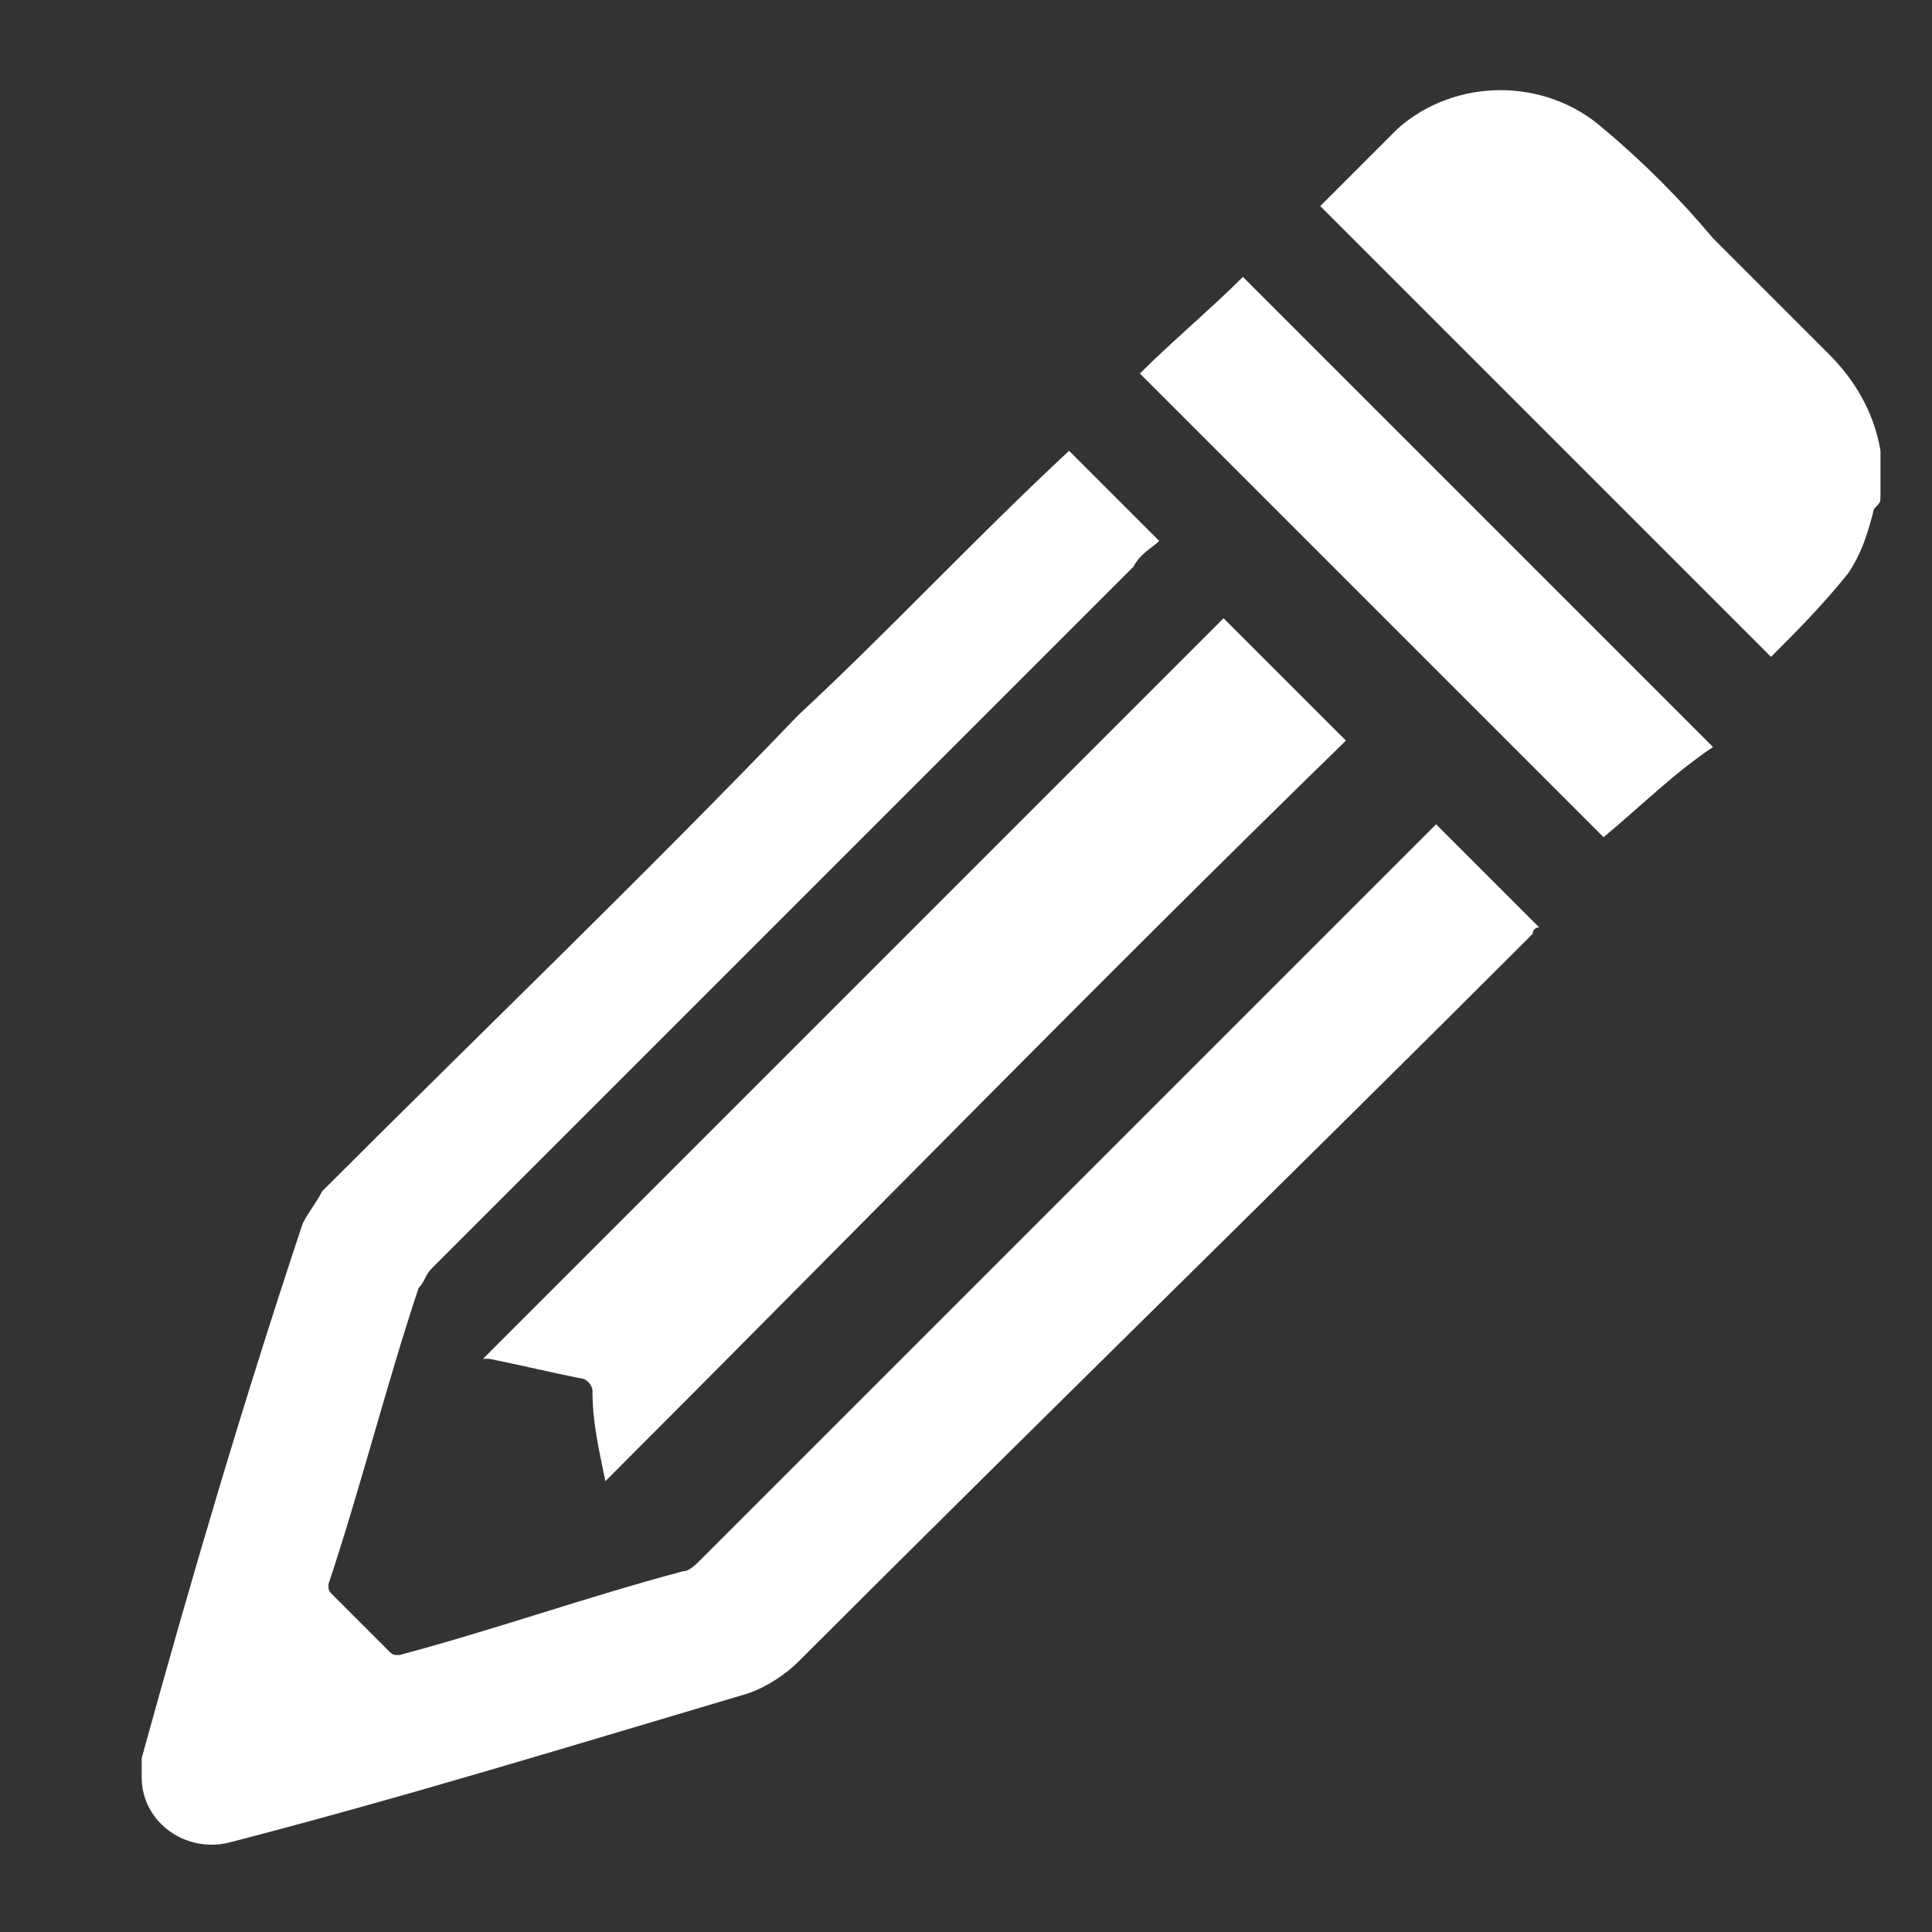 <?xml version="1.0" encoding="utf-8"?>
<!-- Generator: Adobe Illustrator 19.0.0, SVG Export Plug-In . SVG Version: 6.00 Build 0)  -->
<svg version="1.1" id="Layer_1" xmlns="http://www.w3.org/2000/svg" xmlns:xlink="http://www.w3.org/1999/xlink" x="0px" y="0px"
	 viewBox="5 -5 30 30" style="enable-background:new 5 -5 30 30;" xml:space="preserve">
<rect x="5" y="-5" width="30" height="30" fill="#333333" stroke="none"/>
<style type="text/css">
	.st0{fill:#FFFFFF;}
</style>
<g id="Layer_1_1_">
</g>
<g>
	<path class="st0" d="M34.2,2.7c0,0.1,0,0.1-0.1,0.2c-0.1,0.4-0.2,0.7-0.4,1c-0.4,0.5-0.8,0.9-1.2,1.3c-2.3-2.3-4.6-4.6-7-7
		c0,0,0,0,0,0c0.4-0.4,0.8-0.8,1.2-1.2c0.9-0.8,2.3-0.8,3.2,0c0.6,0.5,1.2,1.1,1.7,1.7c0.6,0.6,1.2,1.2,1.8,1.8
		c0.4,0.4,0.7,0.9,0.8,1.5c0,0,0,0,0,0.1C34.2,2.4,34.2,2.5,34.2,2.7z"/>
	<path class="st0" d="M21.6,2C22,2.4,22.5,2.9,23,3.4c-0.1,0.1-0.3,0.2-0.4,0.4c-3.6,3.6-7.2,7.2-10.9,10.9
		c-0.1,0.1-0.1,0.2-0.2,0.3c-0.5,1.5-0.9,3.1-1.4,4.6c0,0.1,0,0.1,0.1,0.2c0.3,0.3,0.5,0.5,0.8,0.8c0.1,0.1,0.1,0.1,0.2,0.1
		c1.5-0.4,2.9-0.9,4.4-1.3c0.1,0,0.2-0.1,0.3-0.2c3.8-3.8,7.5-7.5,11.3-11.3c0,0,0.1-0.1,0.1-0.1c0.5,0.5,1,1,1.6,1.6
		c0,0-0.1,0-0.1,0.1c-3.8,3.8-7.6,7.5-11.4,11.3c-0.2,0.2-0.5,0.4-0.8,0.5c-2.7,0.8-5.3,1.6-8,2.3c-0.7,0.2-1.4-0.3-1.4-1
		c0-0.1,0-0.2,0-0.3C8,19.4,8.8,16.7,9.7,14c0.1-0.2,0.2-0.3,0.3-0.5c2.5-2.5,5-4.9,7.4-7.4C18.8,4.8,20.1,3.4,21.6,2
		C21.5,2,21.5,2,21.6,2z"/>
	<path class="st0" d="M14.4,18c-0.1-0.5-0.2-0.9-0.2-1.4c0-0.1-0.1-0.2-0.2-0.2c-0.5-0.1-0.9-0.2-1.4-0.3c0,0-0.1,0-0.1,0
		c3.8-3.8,7.7-7.7,11.5-11.5c0.6,0.6,1.3,1.3,1.9,1.9C22.1,10.2,18.3,14.1,14.4,18z"/>
	<path class="st0" d="M22.7,0.8c0.5-0.5,1.1-1,1.6-1.5c2.4,2.4,4.8,4.8,7.3,7.3C31,7,30.5,7.5,29.9,8C27.5,5.6,25.1,3.2,22.7,0.8z"
		/>
</g>
</svg>
